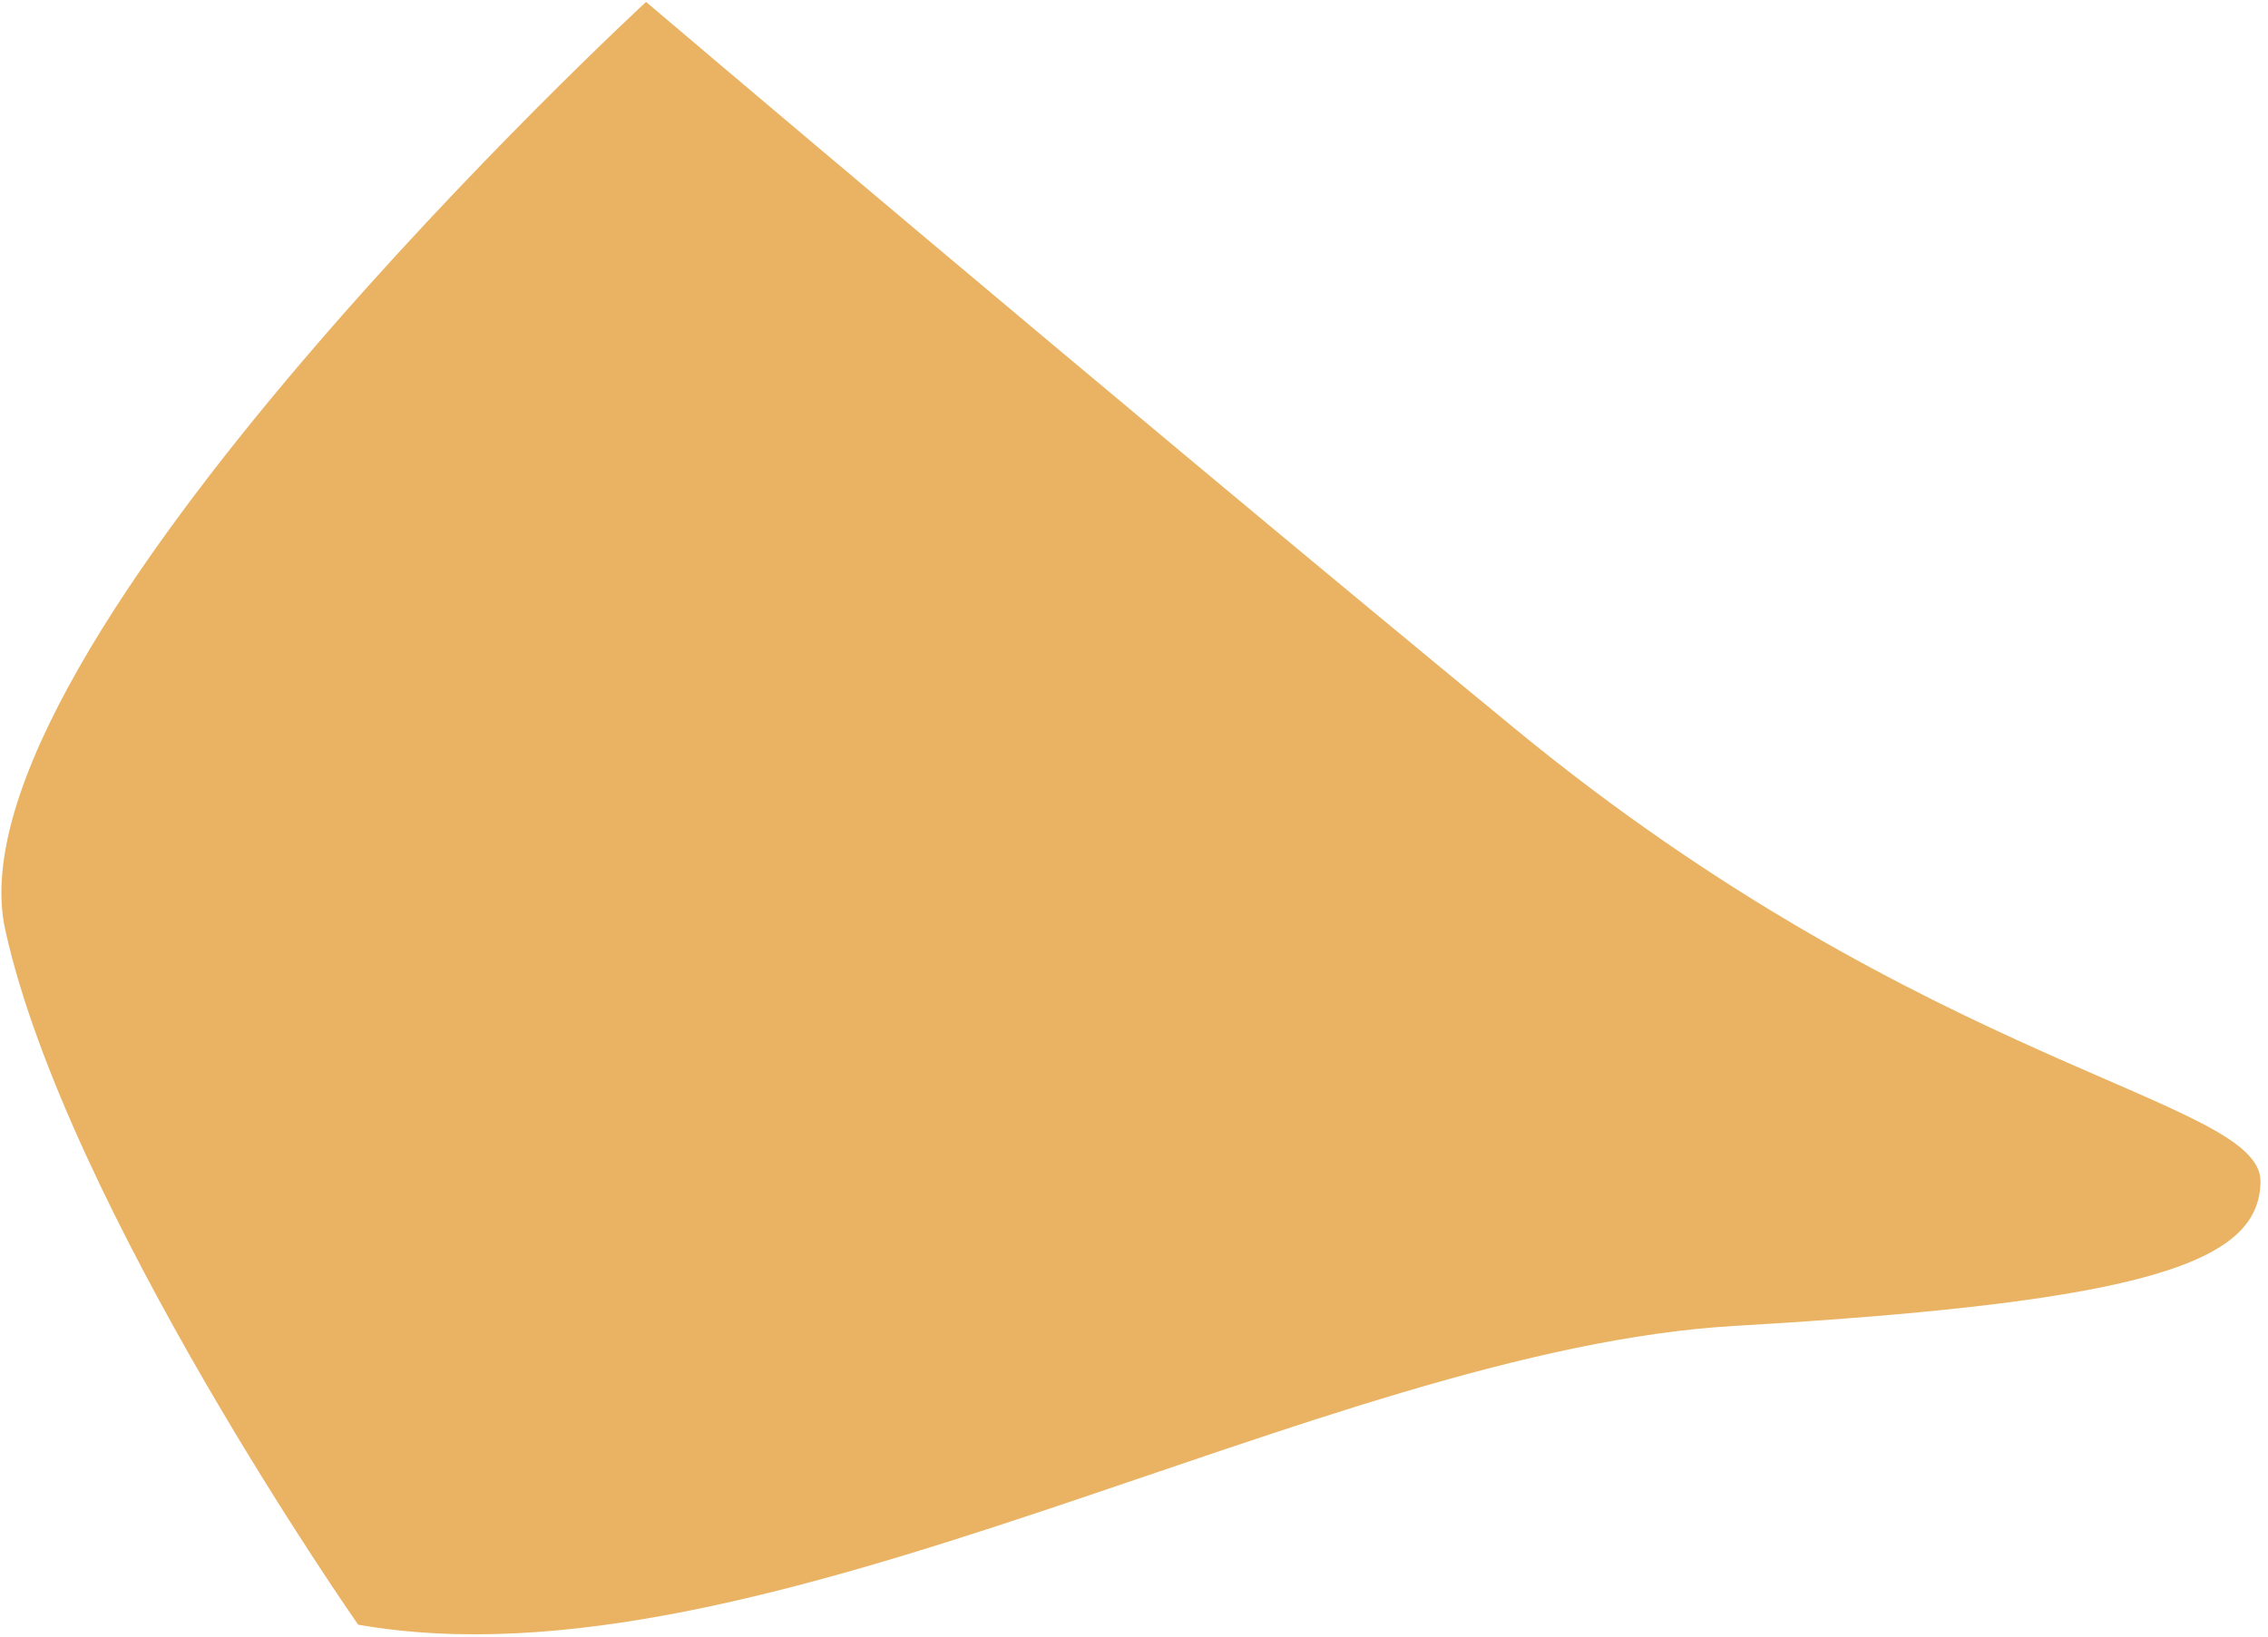 <svg width="151" height="109" viewBox="0 0 151 109" fill="none" xmlns="http://www.w3.org/2000/svg">
<path id="&#60;Path&#62;" d="M43.014 0.128C43.014 0.128 73.16 25.738 100.818 48.493C128.476 71.249 150.427 73.151 150.5 78.639C150.5 84.054 143.11 86.688 115.598 88.297C88.013 89.834 50.77 112.956 23.844 108.2C23.844 108.2 4.454 80.468 0.356 61.956C-3.814 43.371 43.014 0.128 43.014 0.128Z" fill="#EAB363"/>
</svg>
